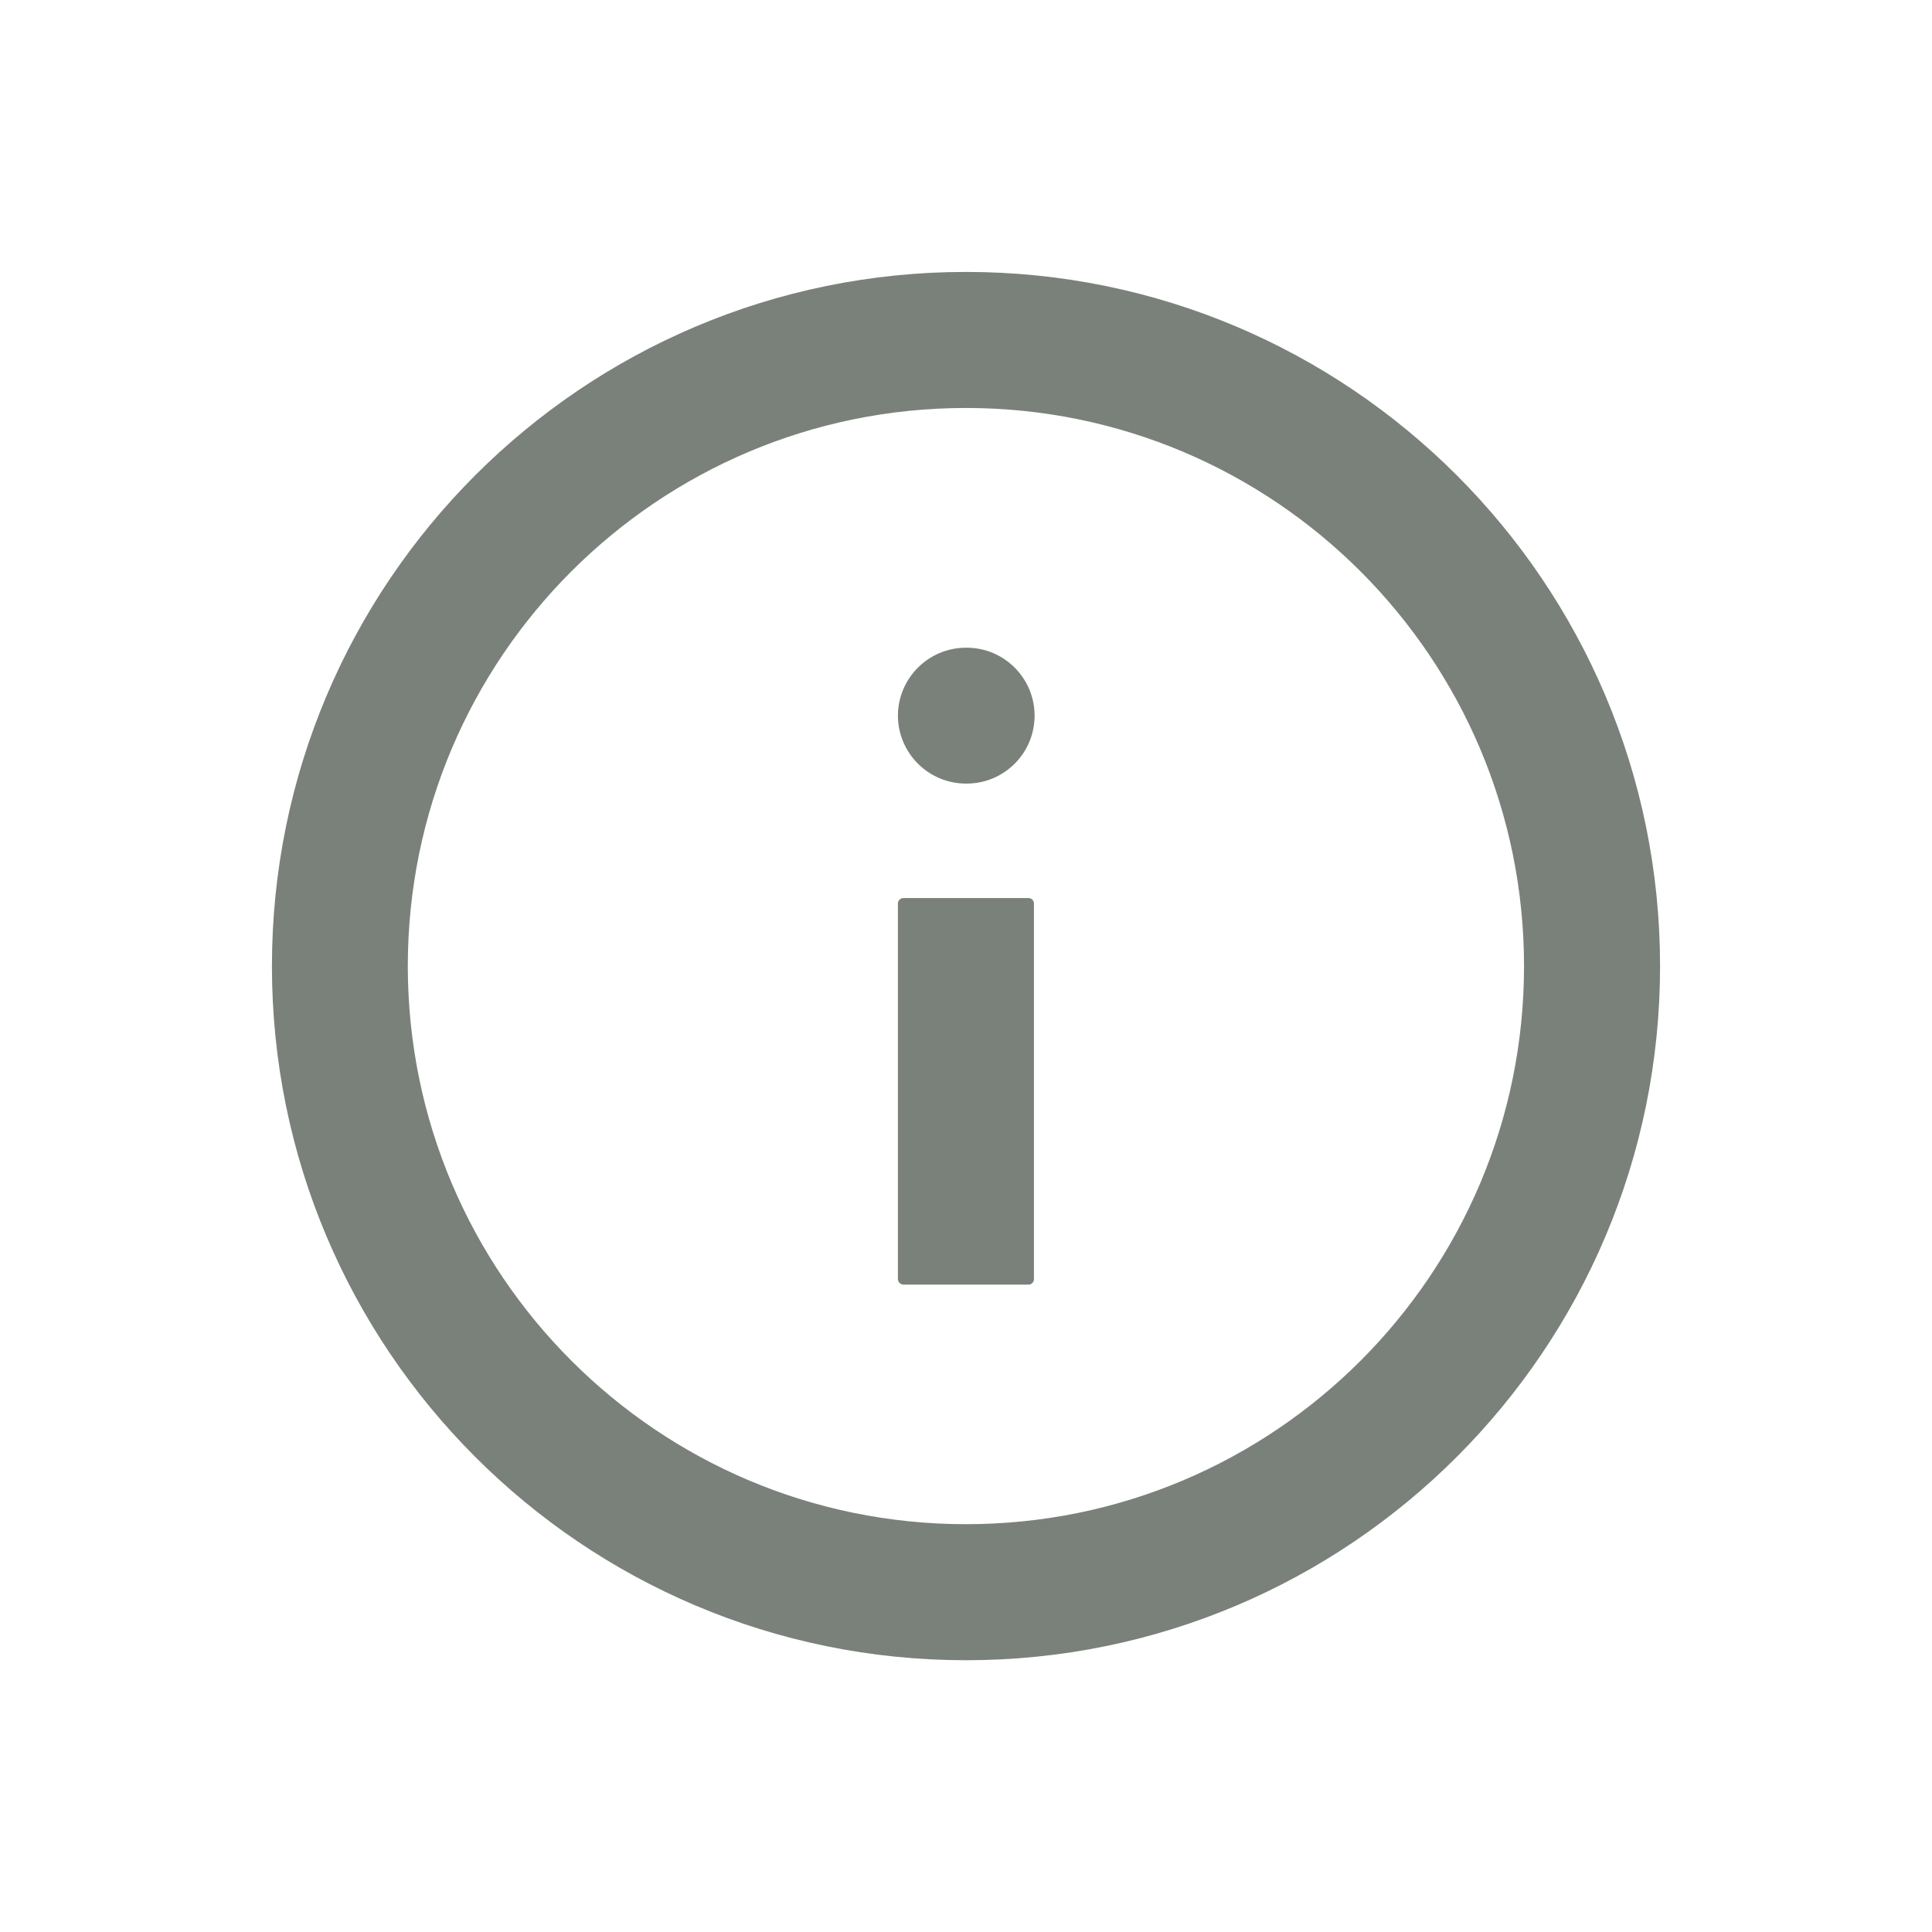 <svg width="12" height="12" viewBox="0 0 12 12" fill="none" xmlns="http://www.w3.org/2000/svg">
<path d="M6.389 5.578C6.407 5.578 6.422 5.593 6.422 5.611V7.945C6.422 7.963 6.407 7.979 6.389 7.979H5.611C5.592 7.978 5.578 7.963 5.577 7.945V5.611C5.578 5.593 5.592 5.578 5.611 5.578H6.389Z" fill="#7A817A"/>
<path d="M6.004 4.023C6.237 4.023 6.426 4.212 6.426 4.445C6.426 4.678 6.237 4.867 6.004 4.867H6C5.767 4.867 5.578 4.678 5.577 4.445C5.578 4.212 5.767 4.023 6 4.023H6.004Z" fill="#7A817A"/>
<path fill-rule="evenodd" clip-rule="evenodd" d="M6 1.689C8.381 1.689 10.311 3.62 10.311 6.001C10.311 8.381 8.381 10.312 6 10.312C3.619 10.312 1.689 8.381 1.689 6.001C1.689 3.62 3.619 1.689 6 1.689ZM6 2.534C4.085 2.534 2.533 4.086 2.533 6.001C2.534 7.915 4.086 9.467 6 9.467C7.914 9.467 9.466 7.915 9.466 6.001C9.466 4.086 7.914 2.534 6 2.534Z" fill="#7A817A"/>
</svg>
